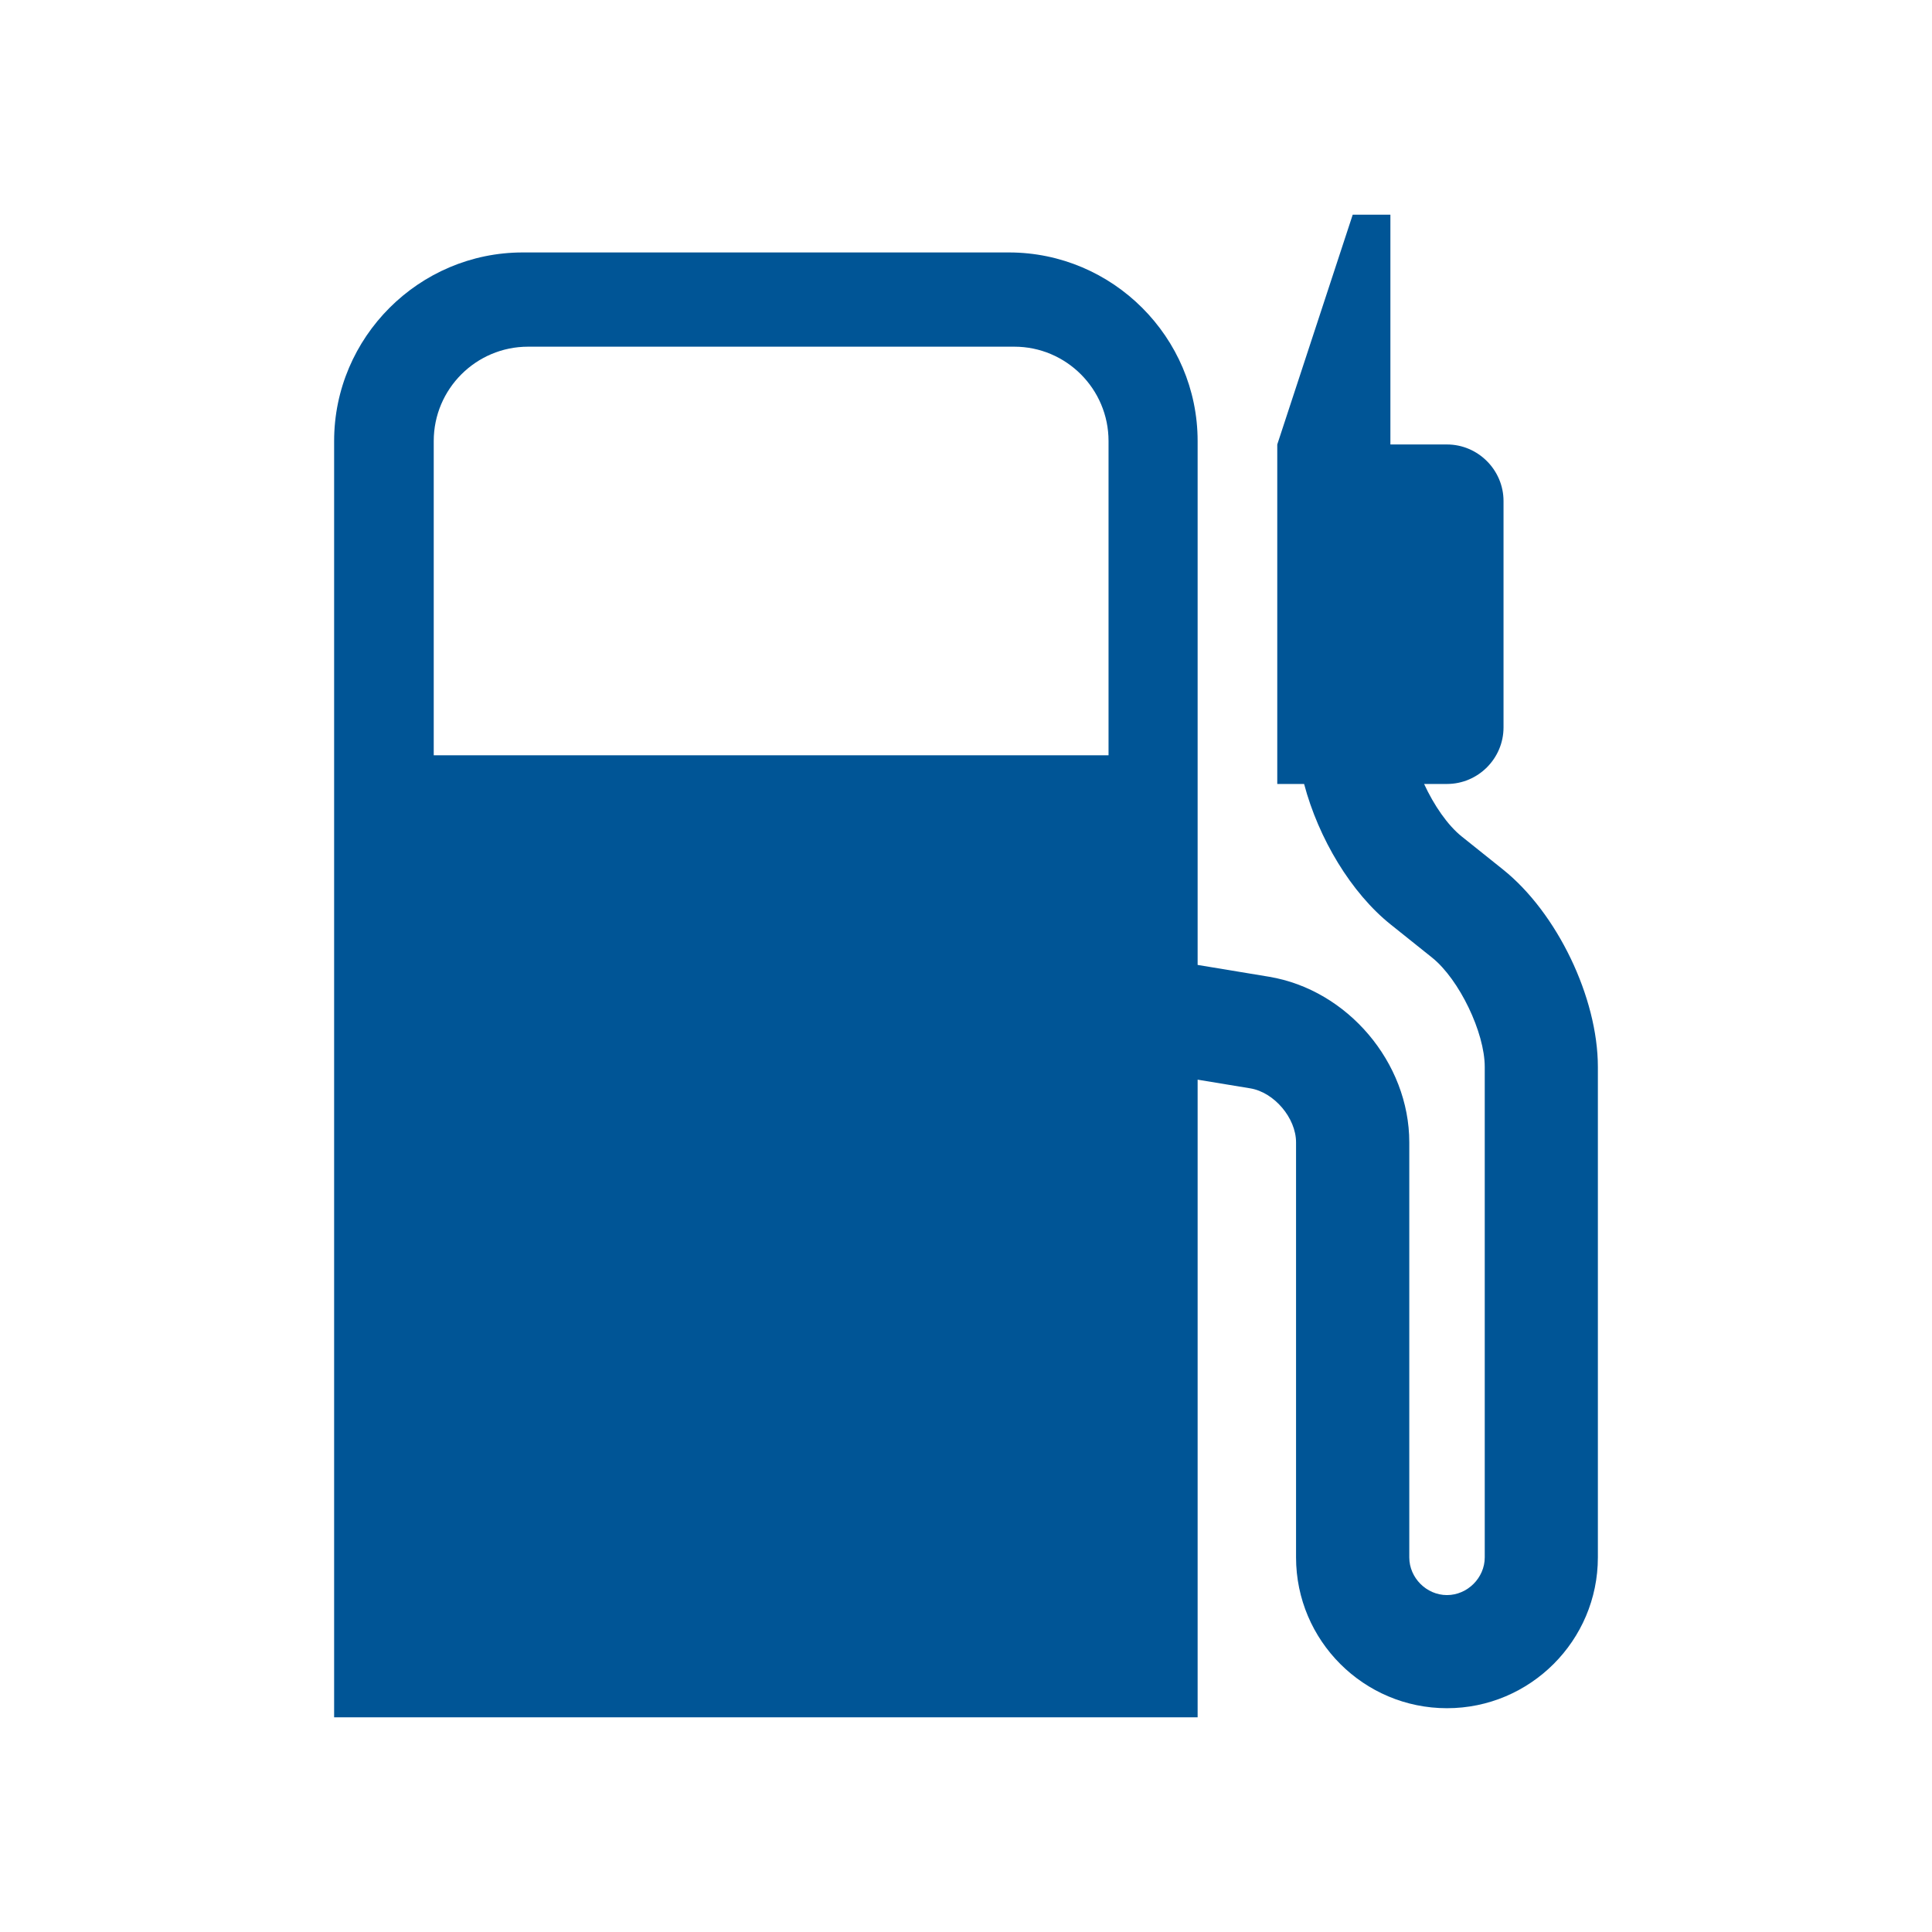 <?xml version="1.0" encoding="UTF-8"?>
<svg width="18px" height="18px" viewBox="0 0 18 18" version="1.1" xmlns="http://www.w3.org/2000/svg" xmlns:xlink="http://www.w3.org/1999/xlink">
    <title>icon-categorie/icon-categorie-petrole</title>
    <g id="icon-categorie/icon-categorie-petrole" stroke="none" stroke-width="1" fill="none" fill-rule="evenodd">
        <path d="M14.003,8.101 L13.618,7.793 C13.487,7.688 13.36,7.503 13.268,7.304 L13.481,7.304 C13.771,7.304 14.008,7.067 14.008,6.777 L14.008,4.668 C14.008,4.379 13.771,4.141 13.481,4.141 L12.954,4.141 L12.954,2 L12.603,2 L11.9,4.141 L11.9,7.304 L12.15,7.304 C12.284,7.81 12.587,8.319 12.96,8.616 L13.345,8.924 C13.595,9.126 13.833,9.619 13.833,9.94 L13.833,14.51 C13.833,14.7 13.672,14.861 13.481,14.861 C13.29,14.861 13.13,14.7 13.13,14.51 L13.13,10.643 C13.13,9.9 12.555,9.222 11.823,9.1 L11.158,8.99 L11.158,4.109 C11.158,3.142 10.367,2.352 9.4,2.352 L4.87,2.352 C3.904,2.352 3.113,3.142 3.113,4.109 L3.113,16 L11.158,16 L11.158,10.059 L11.649,10.14 C11.872,10.177 12.075,10.417 12.075,10.643 L12.075,14.51 C12.075,15.285 12.706,15.915 13.481,15.915 C14.256,15.915 14.887,15.285 14.887,14.51 L14.887,9.94 C14.887,9.295 14.507,8.504 14.003,8.101 L14.003,8.101 Z M10.328,7.037 L4.041,7.037 L4.041,4.109 C4.041,3.624 4.435,3.23 4.92,3.23 L9.45,3.23 C9.934,3.23 10.328,3.624 10.328,4.109 L10.328,7.037 Z" id="Fill-1" fill="#005596"></path>
    </g>
</svg>